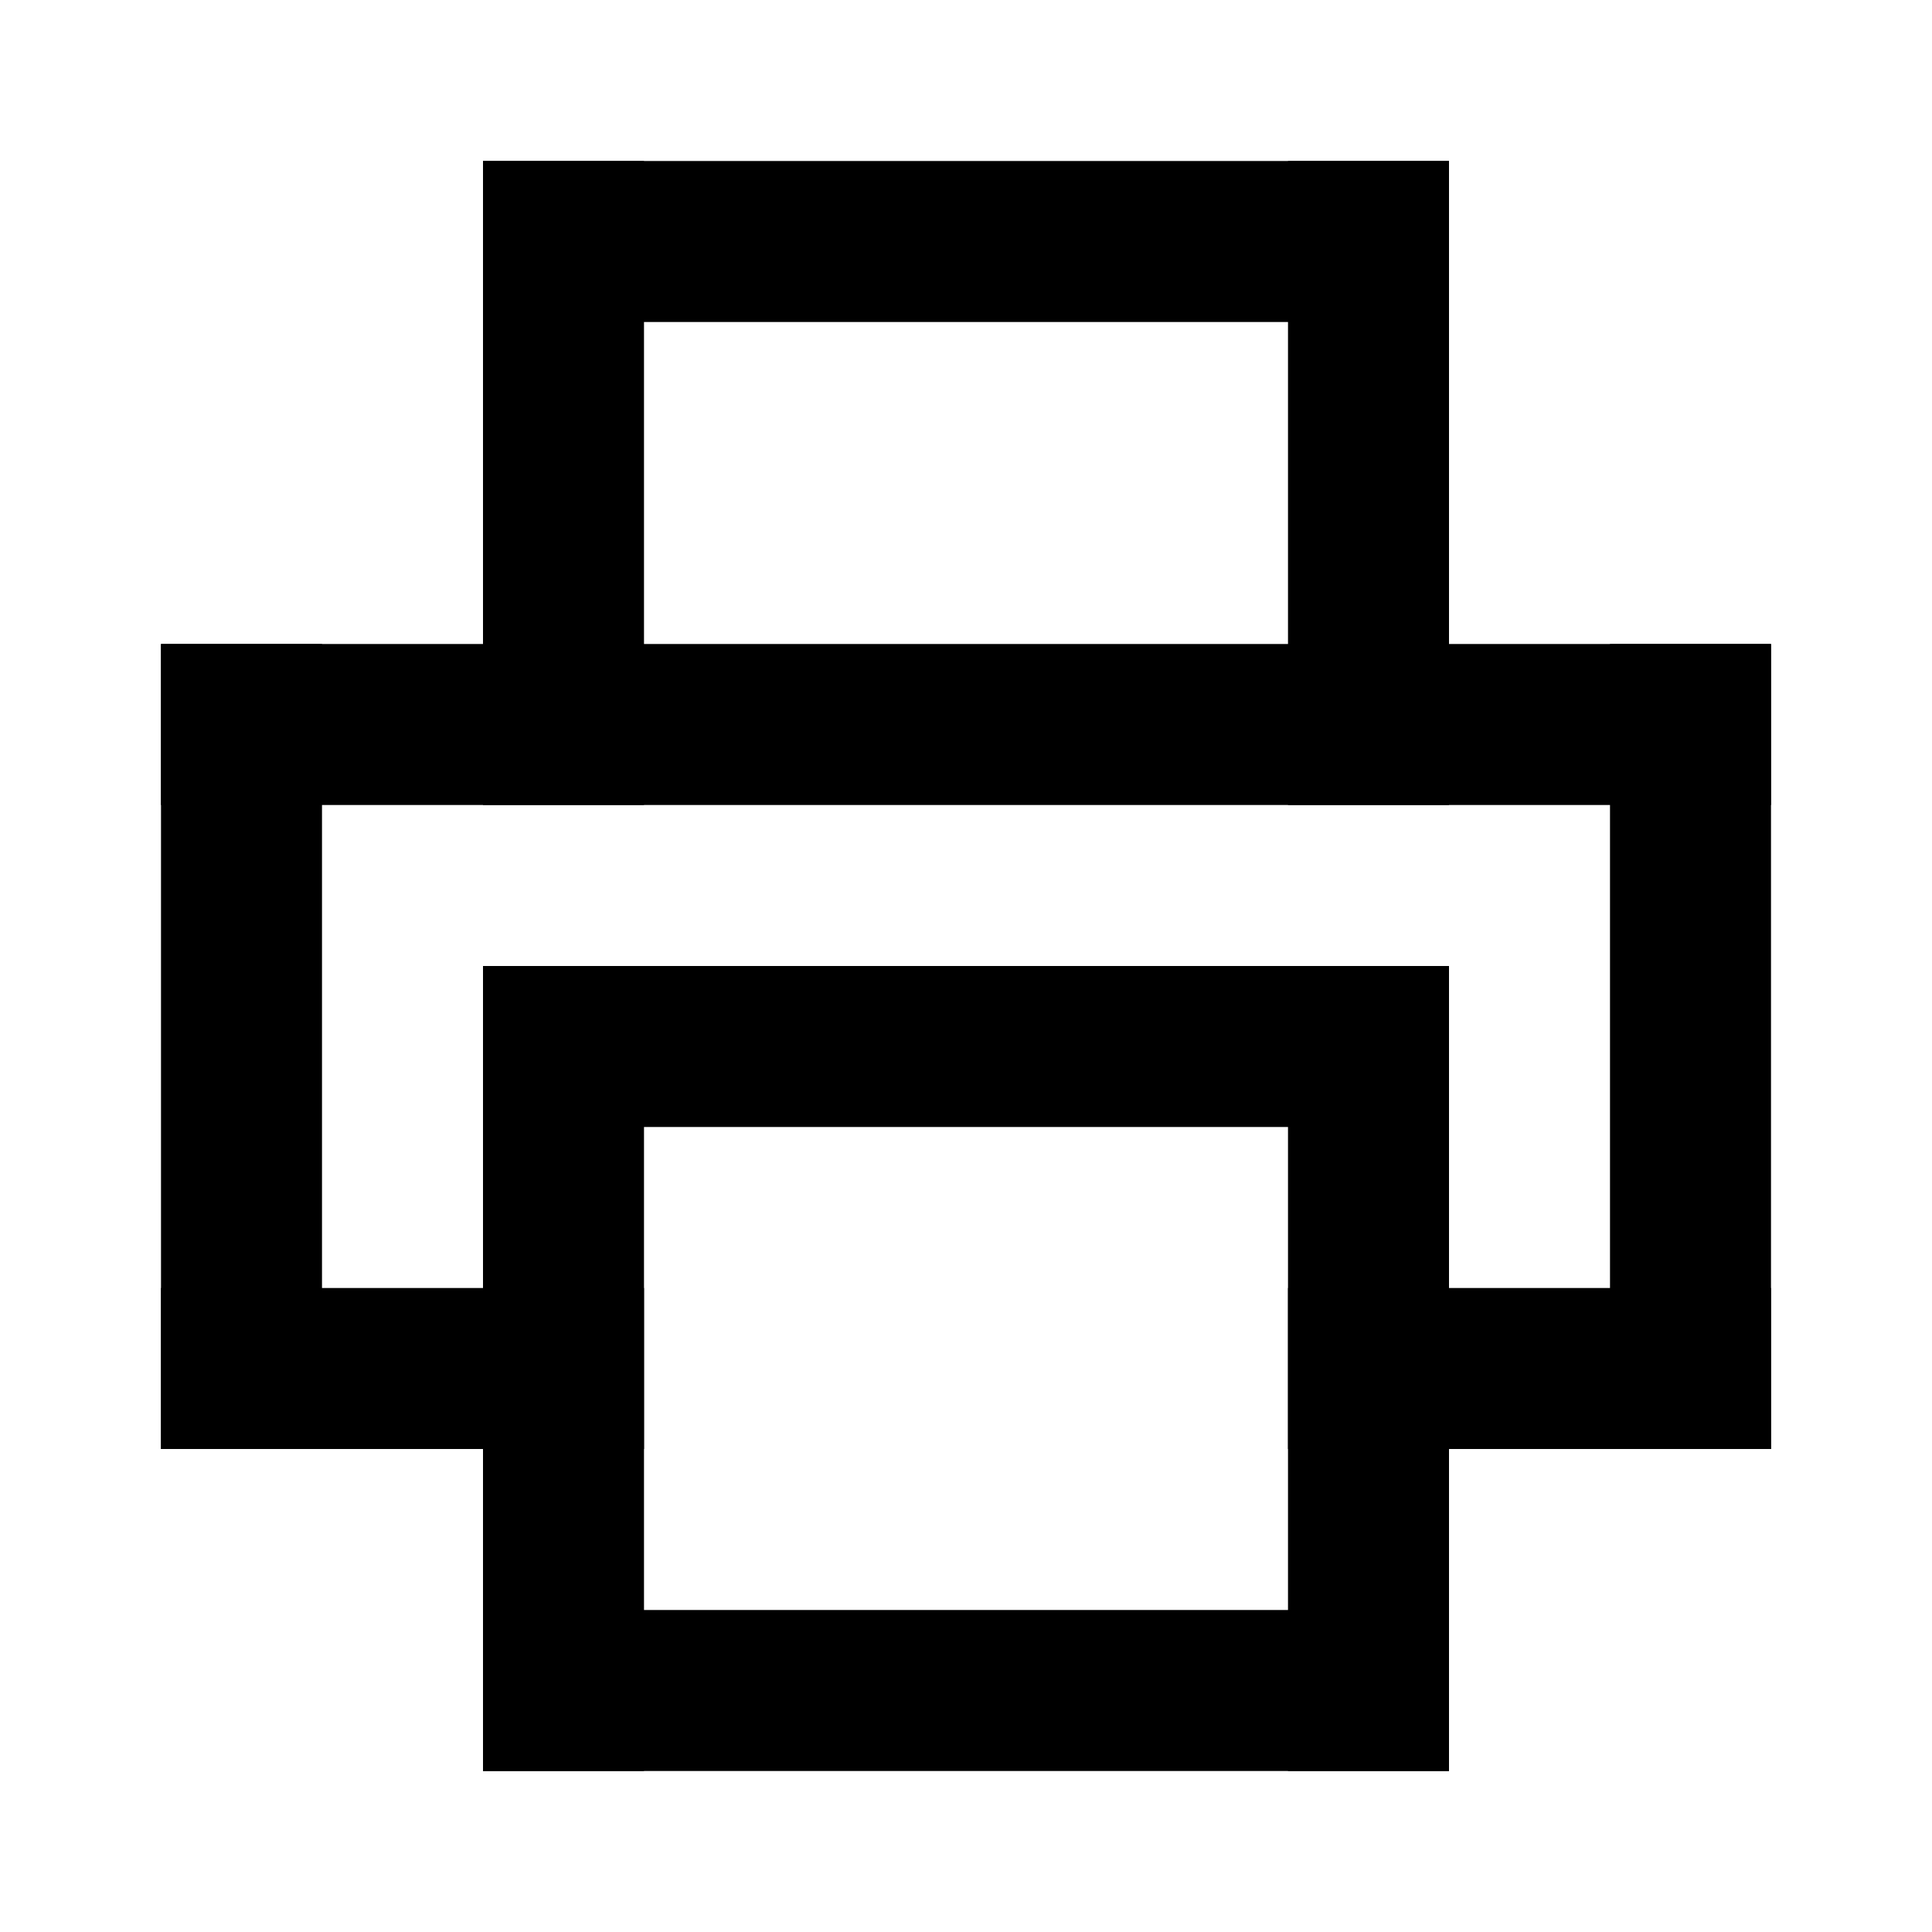 <svg width="24" height="24" viewBox="0 0 24 24" fill="none" xmlns="http://www.w3.org/2000/svg">
<rect x="6" y="2" width="12" height="2" fill="black"/>
<rect x="2" y="8" width="20" height="2" fill="black"/>
<rect x="2" y="16" width="6" height="2" fill="black"/>
<rect x="16" y="16" width="6" height="2" fill="black"/>
<rect x="2" y="8" width="2" height="10" fill="black"/>
<rect x="20" y="8" width="2" height="10" fill="black"/>
<rect x="6" y="2" width="2" height="8" fill="black"/>
<rect x="16" y="2" width="2" height="8" fill="black"/>
<rect x="6" y="12" width="12" height="2" fill="black"/>
<rect x="6" y="12" width="2" height="10" fill="black"/>
<rect x="6" y="20" width="12" height="2" fill="black"/>
<rect x="16" y="12" width="2" height="10" fill="black"/>
</svg>
